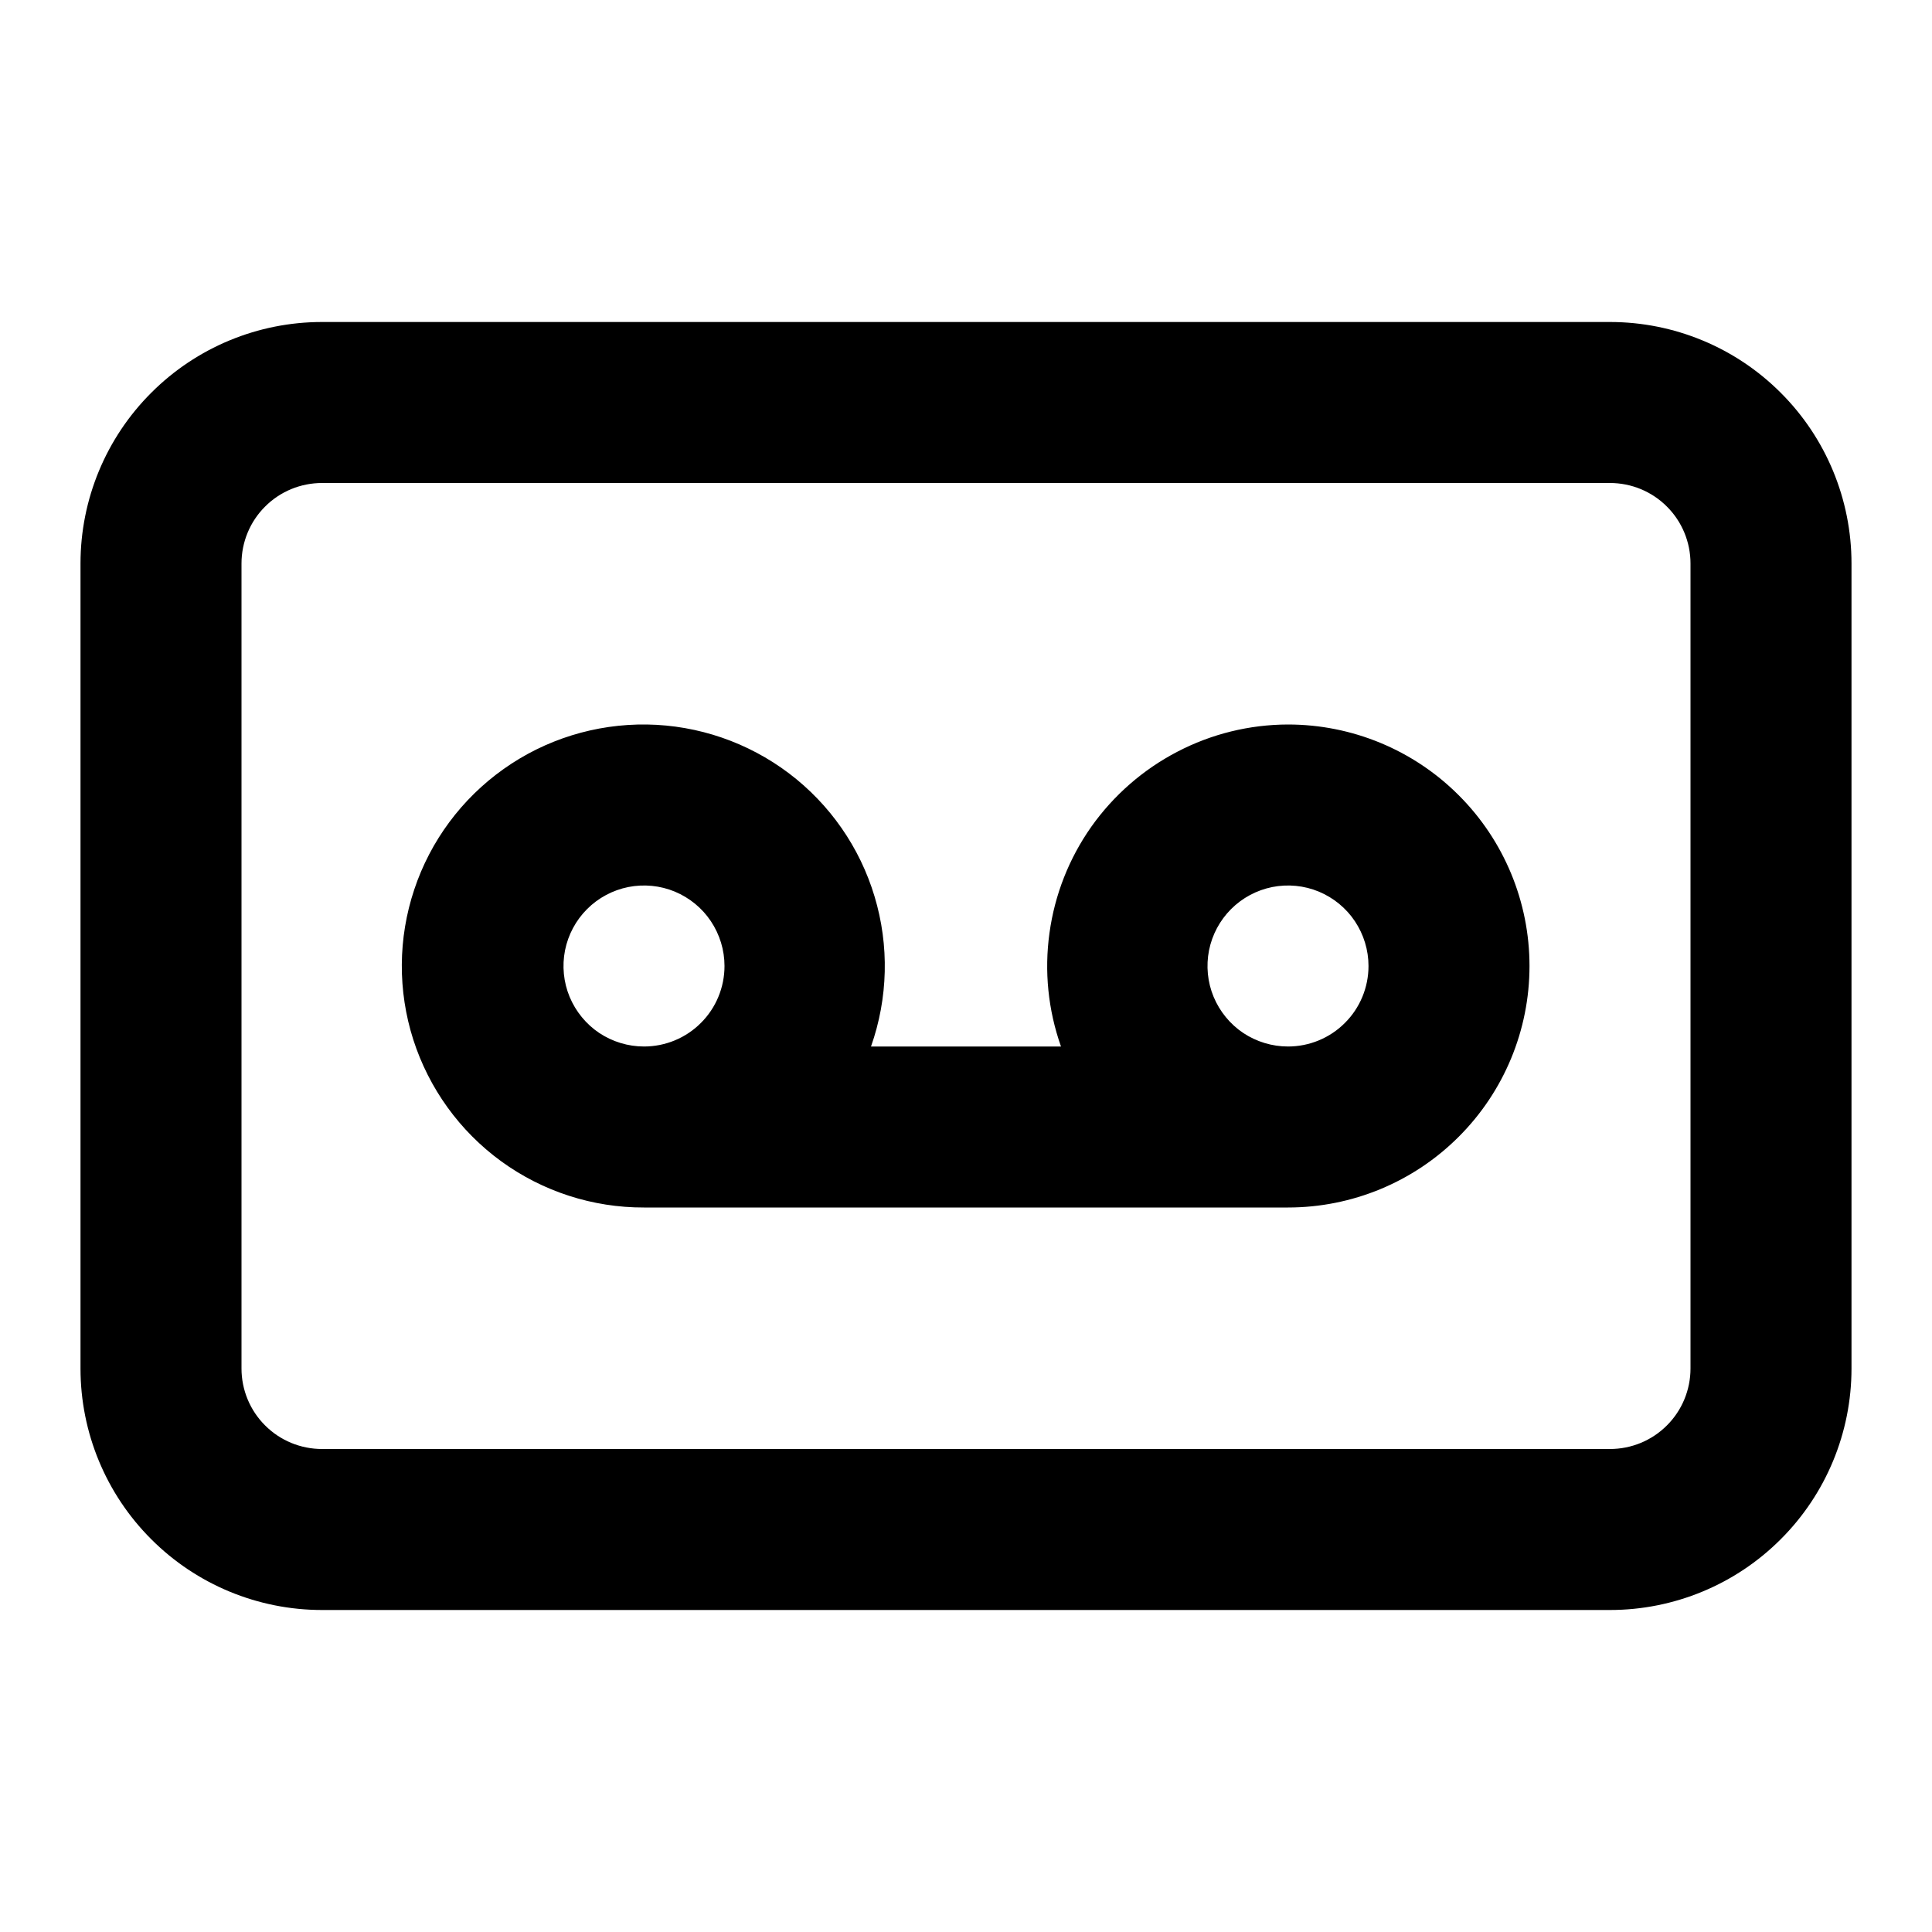 <svg width="24" height="24" viewBox="0 0 24 24" xmlns="http://www.w3.org/2000/svg">
<path d="M20 4H4C3.204 4 2.441 4.316 1.879 4.879C1.316 5.441 1 6.204 1 7V17C1 17.796 1.316 18.559 1.879 19.121C2.441 19.684 3.204 20 4 20H20C20.796 20 21.559 19.684 22.121 19.121C22.684 18.559 23 17.796 23 17V7C23 6.204 22.684 5.441 22.121 4.879C21.559 4.316 20.796 4 20 4ZM21 17C21 17.265 20.895 17.52 20.707 17.707C20.52 17.895 20.265 18 20 18H4C3.735 18 3.48 17.895 3.293 17.707C3.105 17.52 3 17.265 3 17V7C3 6.735 3.105 6.48 3.293 6.293C3.48 6.105 3.735 6 4 6H20C20.265 6 20.52 6.105 20.707 6.293C20.895 6.48 21 6.735 21 7V17ZM16 9C15.521 9.001 15.049 9.117 14.624 9.339C14.199 9.56 13.833 9.88 13.556 10.271C13.28 10.663 13.102 11.115 13.037 11.59C12.971 12.065 13.02 12.548 13.18 13H10.82C11.032 12.399 11.048 11.746 10.864 11.136C10.681 10.526 10.308 9.99 9.8 9.606C9.291 9.222 8.674 9.01 8.037 9C7.399 8.991 6.776 9.184 6.256 9.553C5.736 9.922 5.347 10.446 5.146 11.05C4.944 11.655 4.94 12.308 5.134 12.915C5.329 13.522 5.711 14.051 6.226 14.426C6.742 14.801 7.363 15.002 8 15H16C16.796 15 17.559 14.684 18.121 14.121C18.684 13.559 19 12.796 19 12C19 11.204 18.684 10.441 18.121 9.879C17.559 9.316 16.796 9 16 9ZM8 13C7.802 13 7.609 12.941 7.444 12.832C7.28 12.722 7.152 12.565 7.076 12.383C7 12.2 6.981 11.999 7.019 11.805C7.058 11.611 7.153 11.433 7.293 11.293C7.433 11.153 7.611 11.058 7.805 11.019C7.999 10.981 8.2 11 8.383 11.076C8.565 11.152 8.722 11.28 8.831 11.444C8.941 11.609 9 11.802 9 12C9 12.265 8.895 12.52 8.707 12.707C8.52 12.895 8.265 13 8 13ZM16 13C15.802 13 15.609 12.941 15.444 12.832C15.28 12.722 15.152 12.565 15.076 12.383C15 12.2 14.981 11.999 15.019 11.805C15.058 11.611 15.153 11.433 15.293 11.293C15.433 11.153 15.611 11.058 15.805 11.019C15.999 10.981 16.2 11 16.383 11.076C16.565 11.152 16.722 11.28 16.831 11.444C16.941 11.609 17 11.802 17 12C17 12.265 16.895 12.52 16.707 12.707C16.52 12.895 16.265 13 16 13Z" />
</svg>
